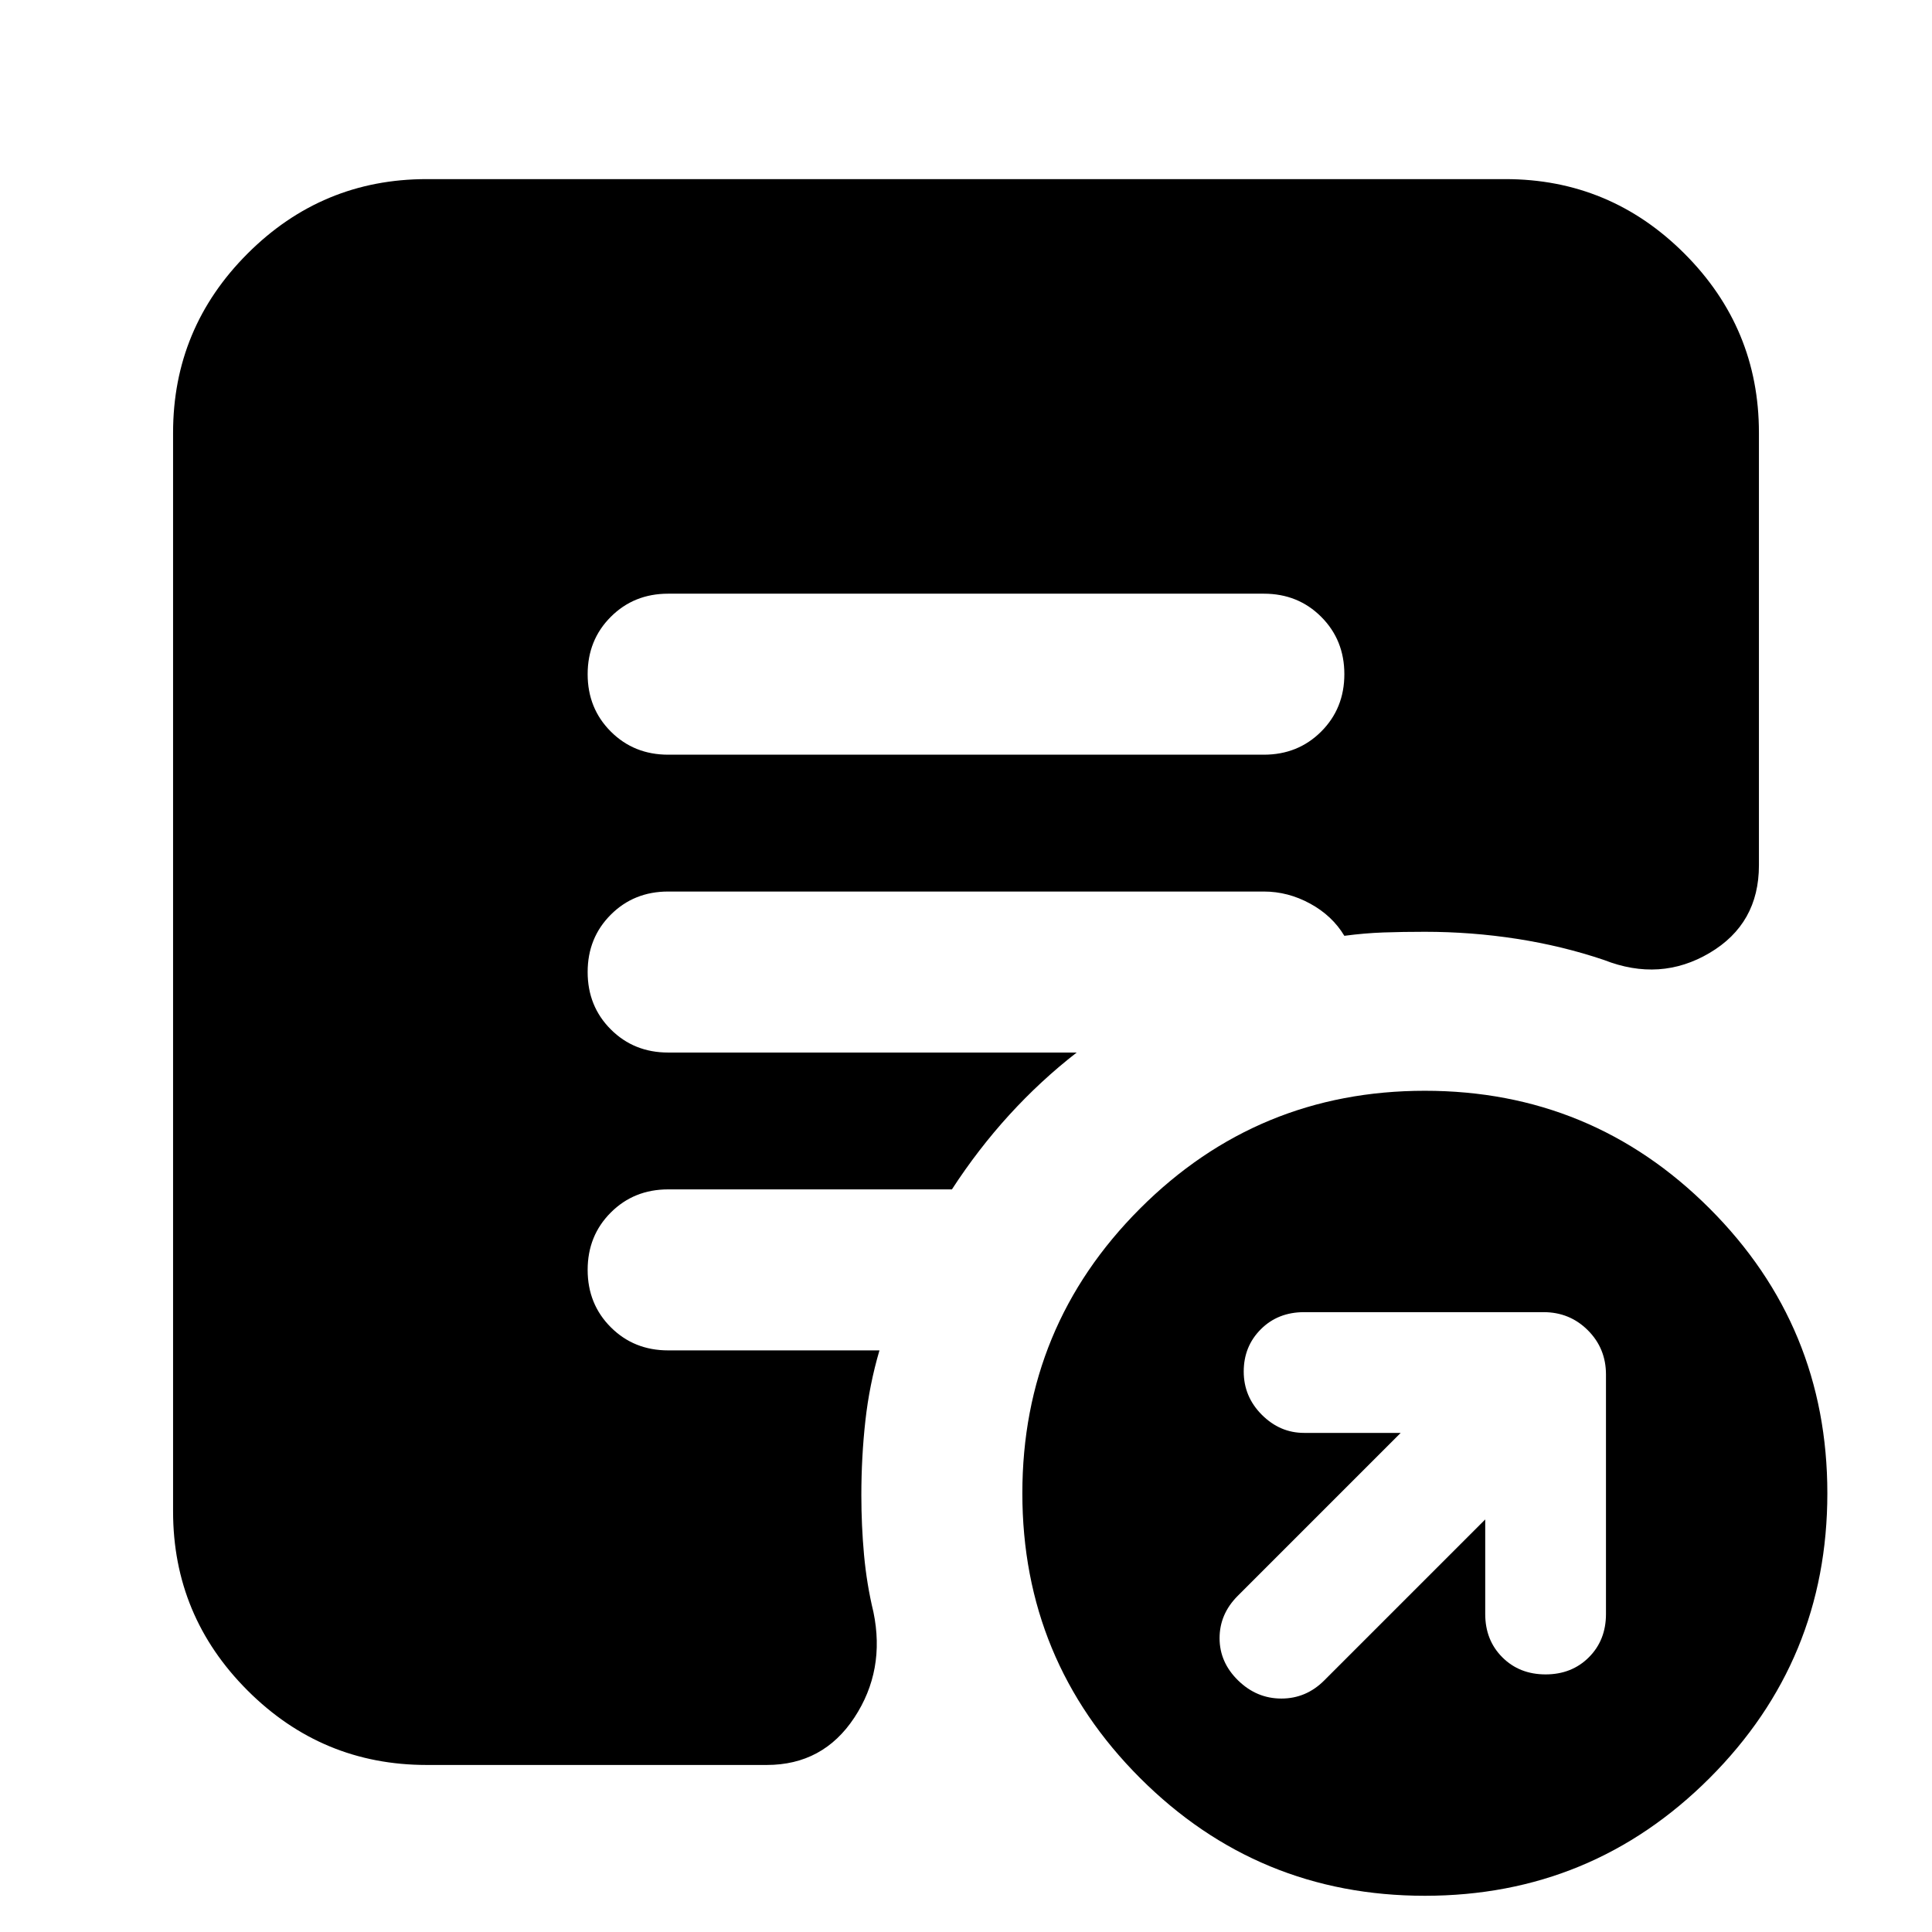 <svg xmlns="http://www.w3.org/2000/svg" height="24" viewBox="0 -960 960 960" width="24"><path d="M738-205v47q0 13 8.5 21.5T768-128q13 0 21.5-8.5T798-158v-119q0-13-9-22t-22-9H648q-13 0-21.5 8.5t-8.5 21q0 12.5 9 21.5t21 9h48l-81 81q-9 9-9 21t9.21 21q9.22 9 21.5 9 12.29 0 21.29-9l80-80ZM708-18q-83 0-141.5-58.5T508-218q0-83 58.5-141.5T708-418q83 0 141.5 58.5T908-218q0 83-58.5 141.5T708-18ZM332-585h296q17 0 28.5-11.5T668-625q0-17-11.5-28.5T628-665H332q-17 0-28.5 11.5T292-625q0 17 11.5 28.5T332-585ZM212-83q-51.98 0-88.99-37.01T86-209v-536q0-51.97 37.01-88.99Q160.02-871 212-871h536q51.97 0 88.99 37.01Q874-796.97 874-745v215q0 29-24.5 43.5T797-483q-20.73-7-43.28-10.5Q731.16-497 708-497q-11 0-20.5.33-9.5.34-19.5 1.67-6-10-17-16t-23-6H332q-17 0-28.5 11.5T292-477q0 17 11.5 28.5T332-437h203q-18 14-33.5 31T473-369H332q-17 0-28.5 11.5T292-329q0 17 11.5 28.5T332-289h105q-5 17-7 35t-2 37q0 15 1.33 29.6 1.34 14.61 4.67 28.4 6 29-9.5 52.5T381-83H212Z"/></svg>